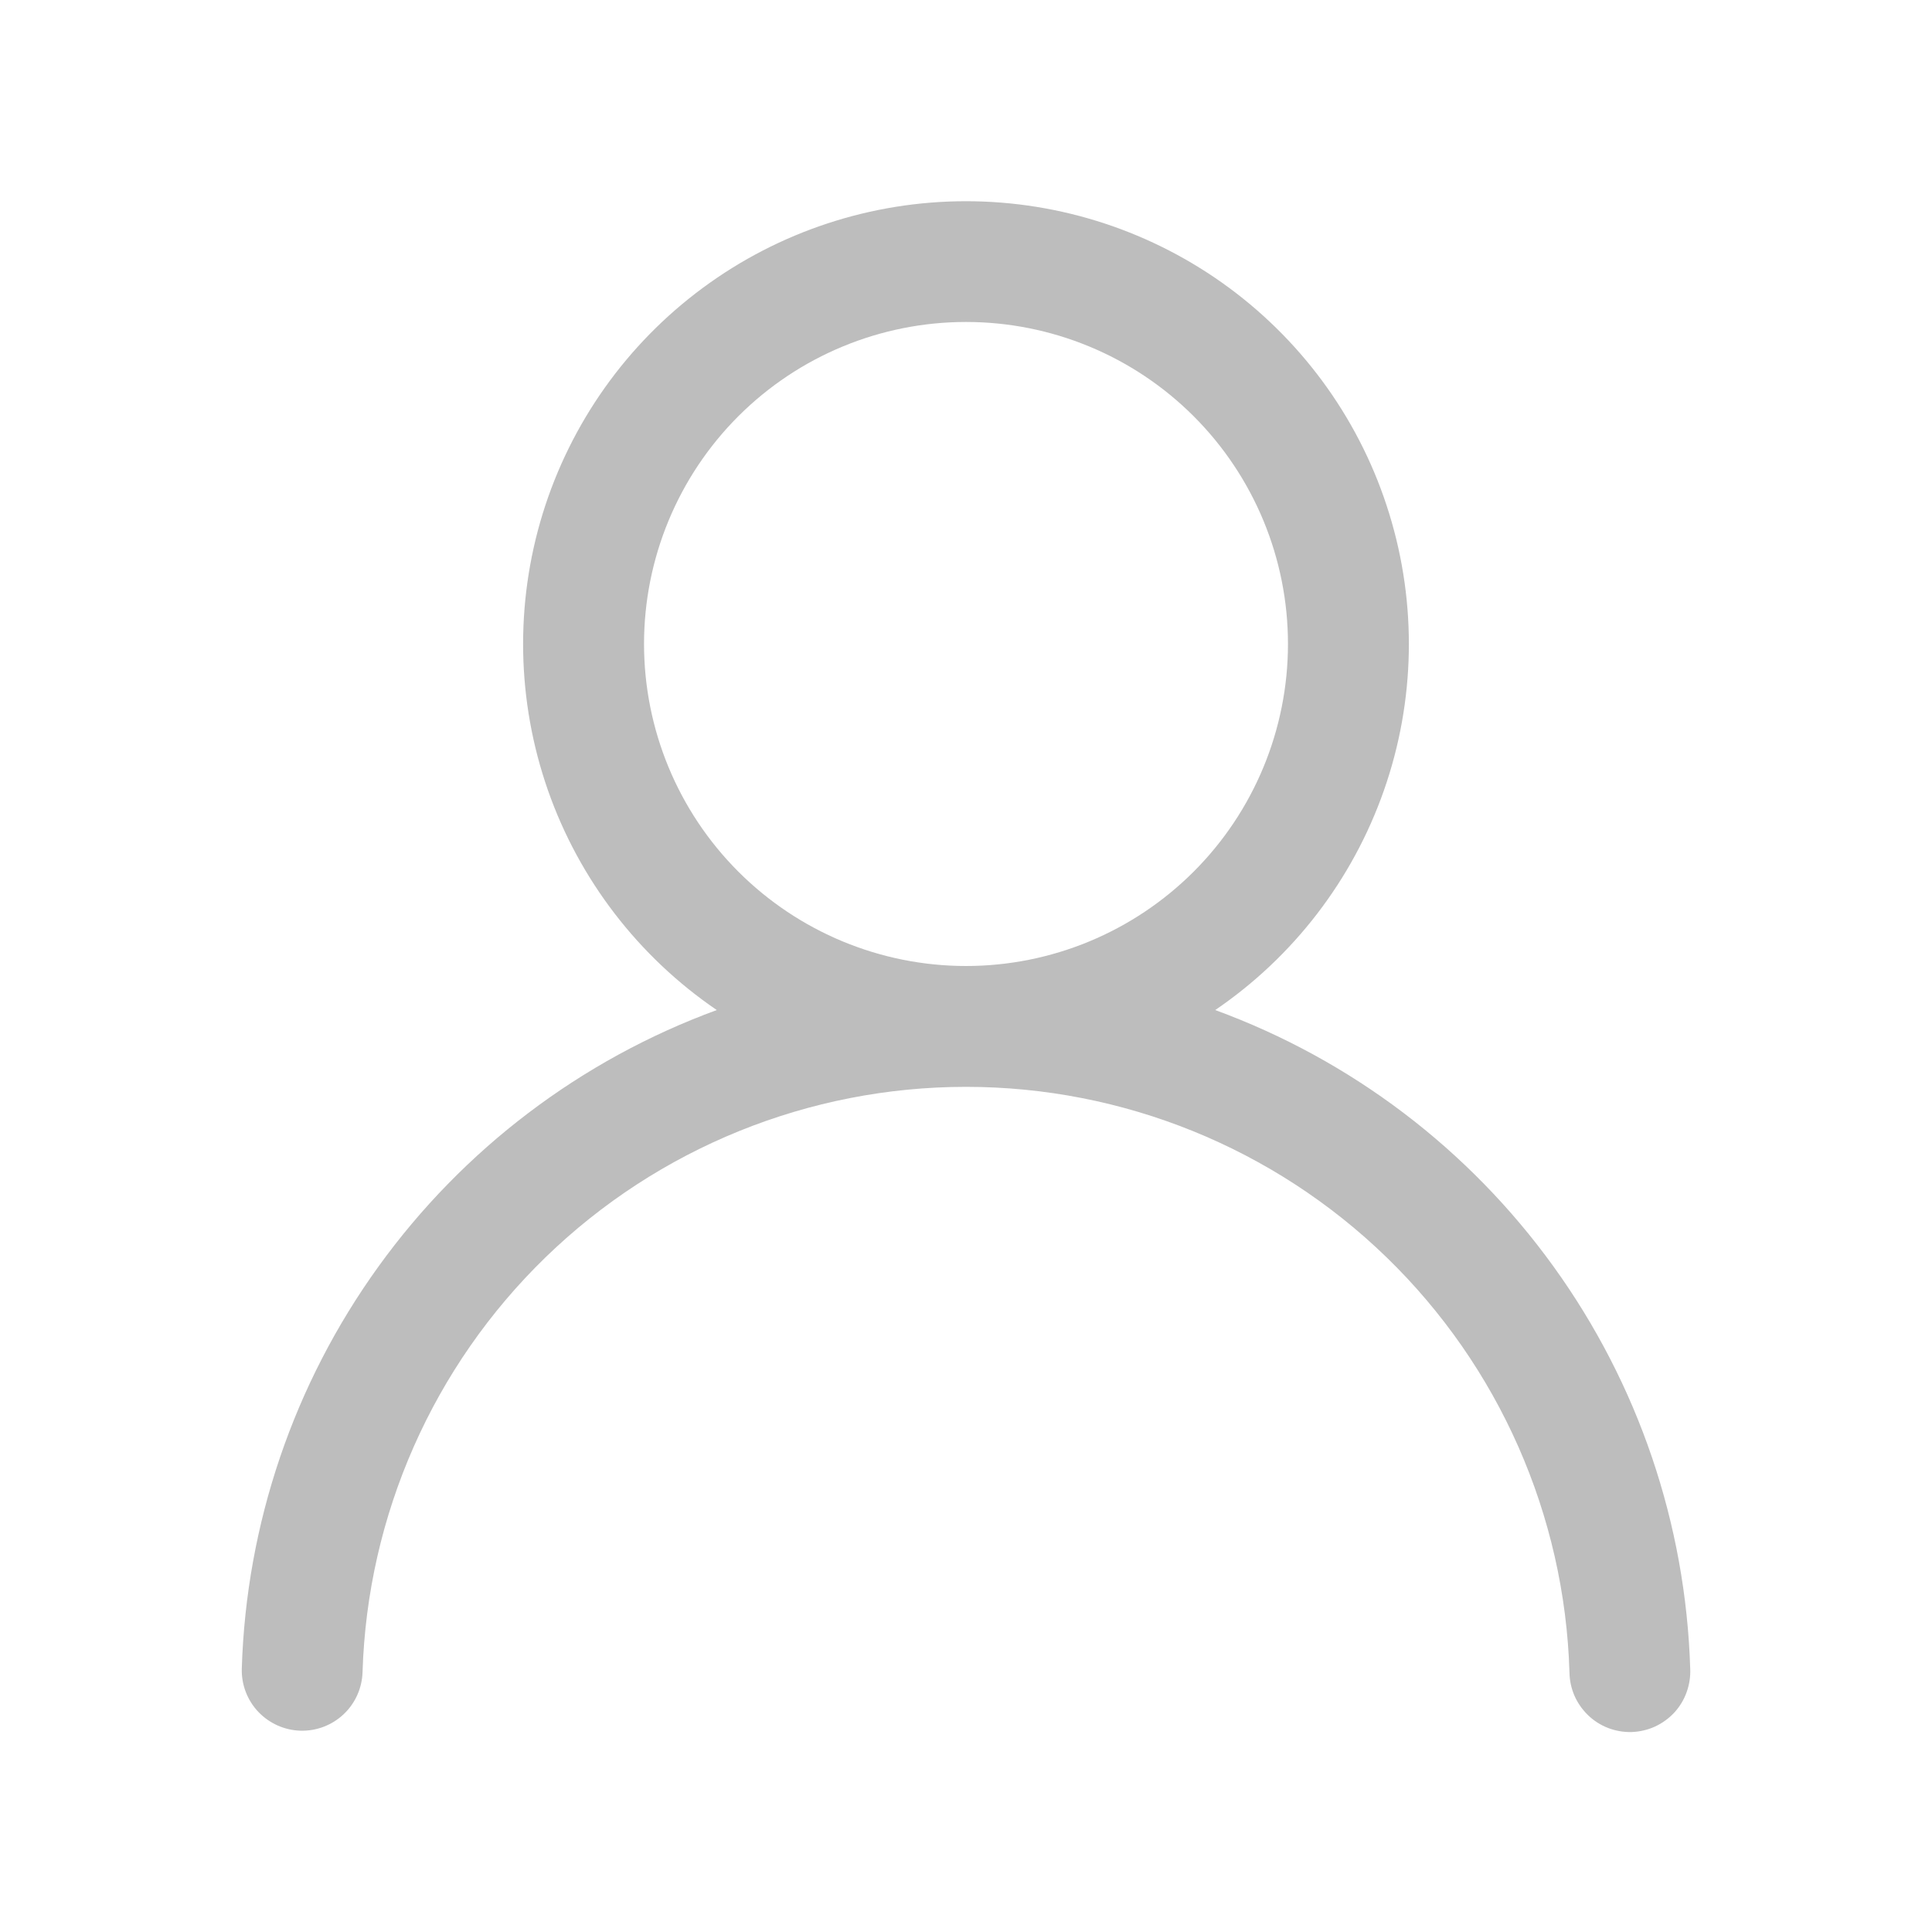 <svg width="20" height="20" viewBox="0 0 20 20" fill="none" xmlns="http://www.w3.org/2000/svg">
<path d="M10 2.083C10.98 2.083 11.934 2.397 12.723 2.979C13.511 3.561 14.093 4.38 14.381 5.317C14.67 6.253 14.651 7.258 14.326 8.183C14.002 9.107 13.39 9.904 12.58 10.456C13.986 10.971 15.206 11.896 16.082 13.111C16.959 14.326 17.451 15.776 17.497 17.273C17.501 17.356 17.488 17.439 17.46 17.517C17.432 17.596 17.388 17.668 17.332 17.729C17.275 17.79 17.207 17.839 17.131 17.874C17.056 17.908 16.974 17.927 16.891 17.93C16.808 17.932 16.725 17.918 16.647 17.888C16.569 17.858 16.499 17.813 16.439 17.755C16.379 17.697 16.331 17.628 16.298 17.552C16.265 17.475 16.248 17.393 16.247 17.31C16.198 15.686 15.518 14.145 14.352 13.014C13.185 11.883 11.625 11.251 10 11.251C8.376 11.251 6.815 11.883 5.649 13.014C4.483 14.145 3.803 15.686 3.753 17.31C3.748 17.475 3.678 17.632 3.557 17.746C3.436 17.86 3.275 17.921 3.109 17.916C2.944 17.911 2.787 17.84 2.673 17.72C2.559 17.599 2.498 17.438 2.503 17.272C2.549 15.775 3.041 14.326 3.918 13.111C4.794 11.896 6.014 10.971 7.42 10.456C6.61 9.904 5.997 9.107 5.673 8.183C5.349 7.258 5.33 6.253 5.618 5.317C5.907 4.38 6.488 3.561 7.277 2.979C8.065 2.397 9.02 2.083 10 2.083ZM6.667 6.666C6.667 7.55 7.018 8.398 7.643 9.023C8.268 9.648 9.116 10 10 10C10.884 10 11.732 9.648 12.357 9.023C12.982 8.398 13.333 7.55 13.333 6.666C13.333 5.782 12.982 4.934 12.357 4.309C11.732 3.684 10.884 3.333 10 3.333C9.116 3.333 8.268 3.684 7.643 4.309C7.018 4.934 6.667 5.782 6.667 6.666Z" fill="#BDBDBD"/>
</svg>
